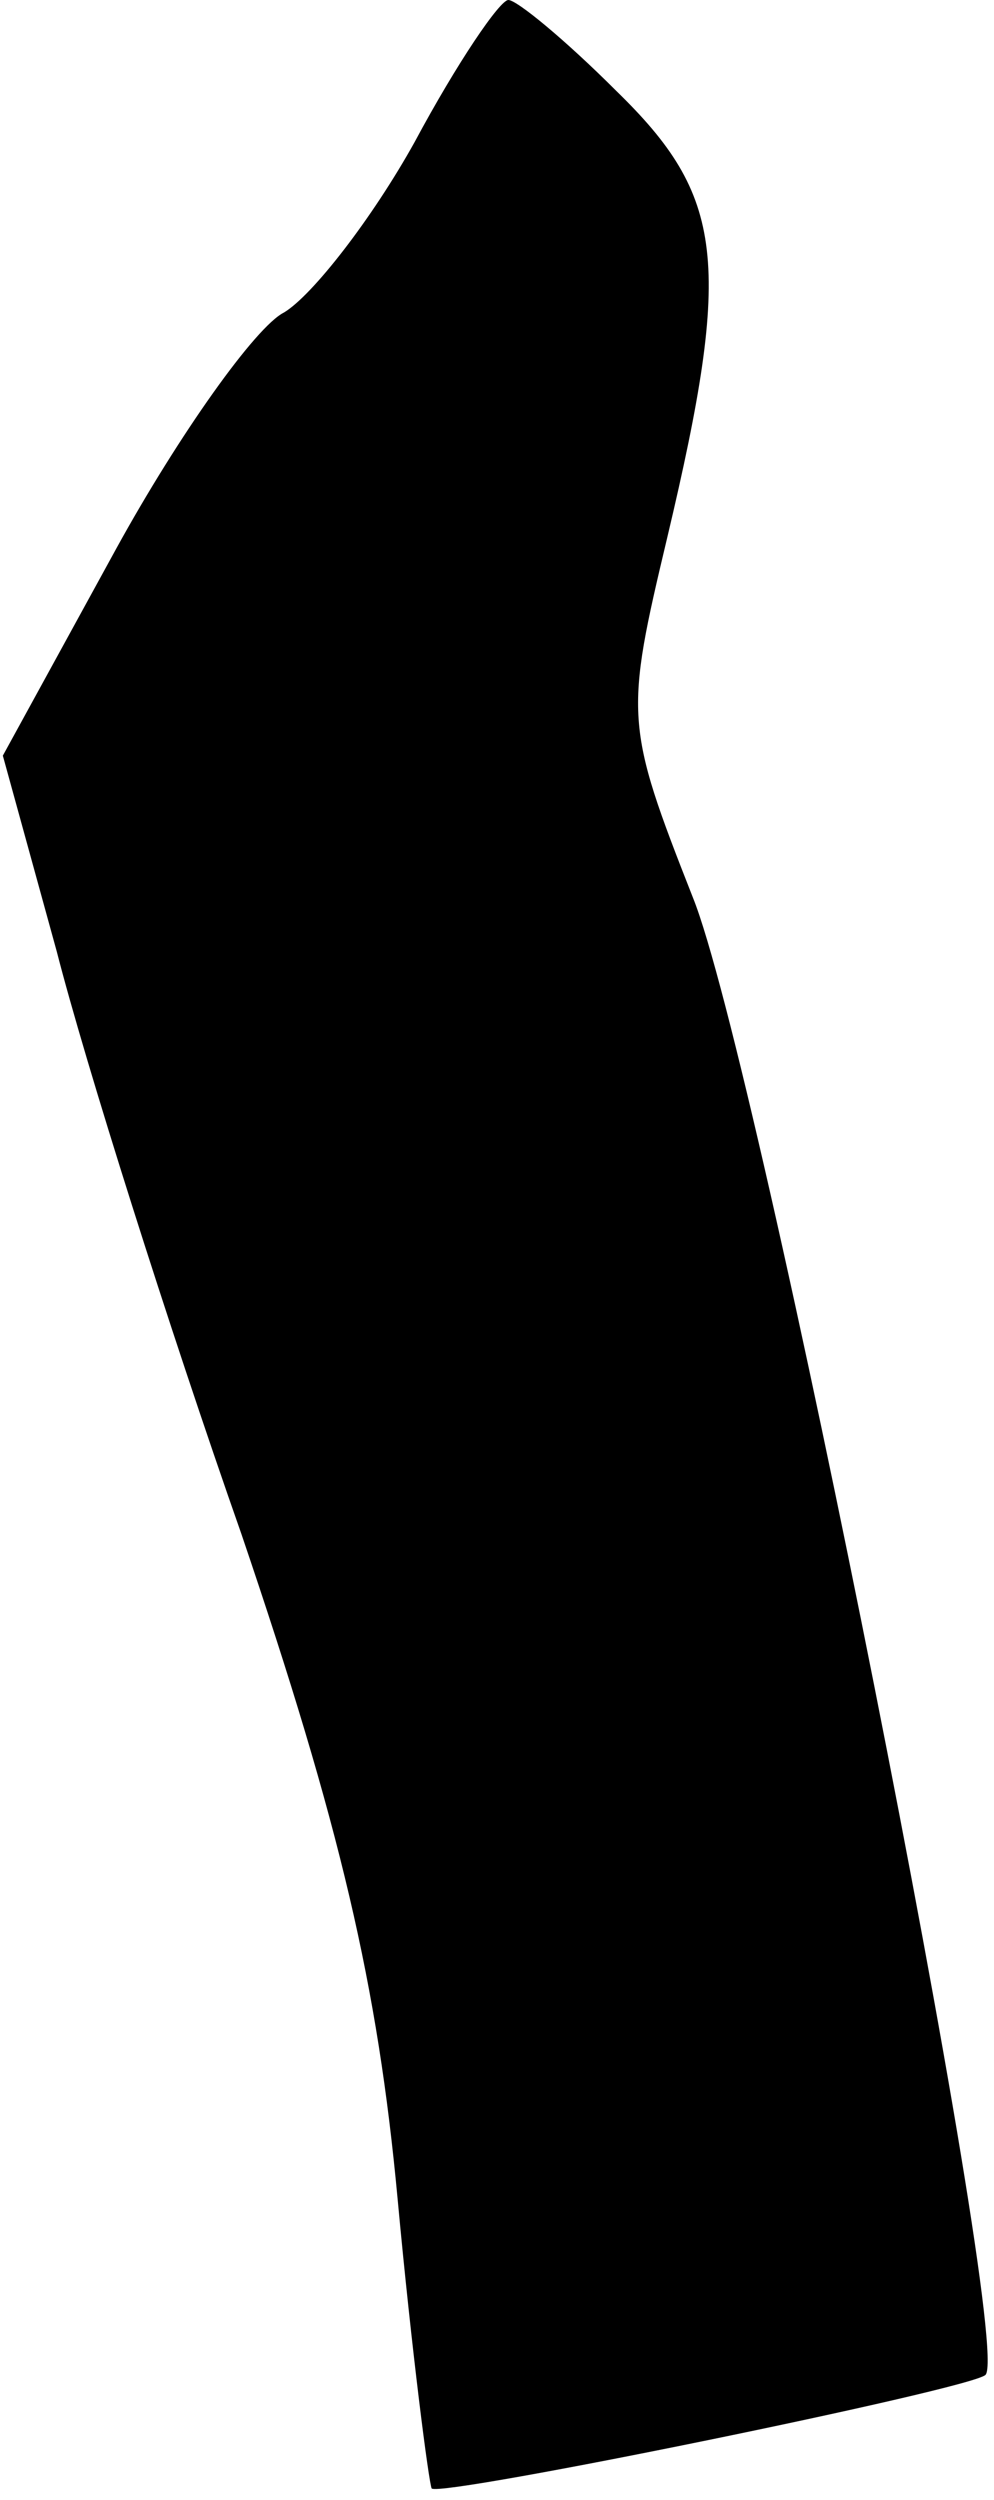 <?xml version="1.0" standalone="no"?>
<!DOCTYPE svg PUBLIC "-//W3C//DTD SVG 20010904//EN"
 "http://www.w3.org/TR/2001/REC-SVG-20010904/DTD/svg10.dtd">
<svg version="1.0" xmlns="http://www.w3.org/2000/svg"
 width="35pt" height="88pt" viewBox="0 0 35 88"
 preserveAspectRatio="xMidYMid meet">
<g transform="translate(0,88) scale(0.1,-0.1)"
fill="#000000" stroke="none">
<path fill="#000000" stroke="none" d="M146 830 c-15 -27 -36 -54 -46 -60 -10
-5 -37 -43 -59 -83 l-40 -73 19 -69 c10 -39 39 -131 65 -205 35 -103 48 -159
55 -234 5 -54 11 -100 12 -102 4 -3 190 35 195 40 10 10 -80 463 -103 520 -24
61 -24 64 -9 127 23 97 20 120 -18 157 -18 18 -35 32 -38 32 -3 0 -18 -22 -33
-50z"/>
</g>
</svg>
